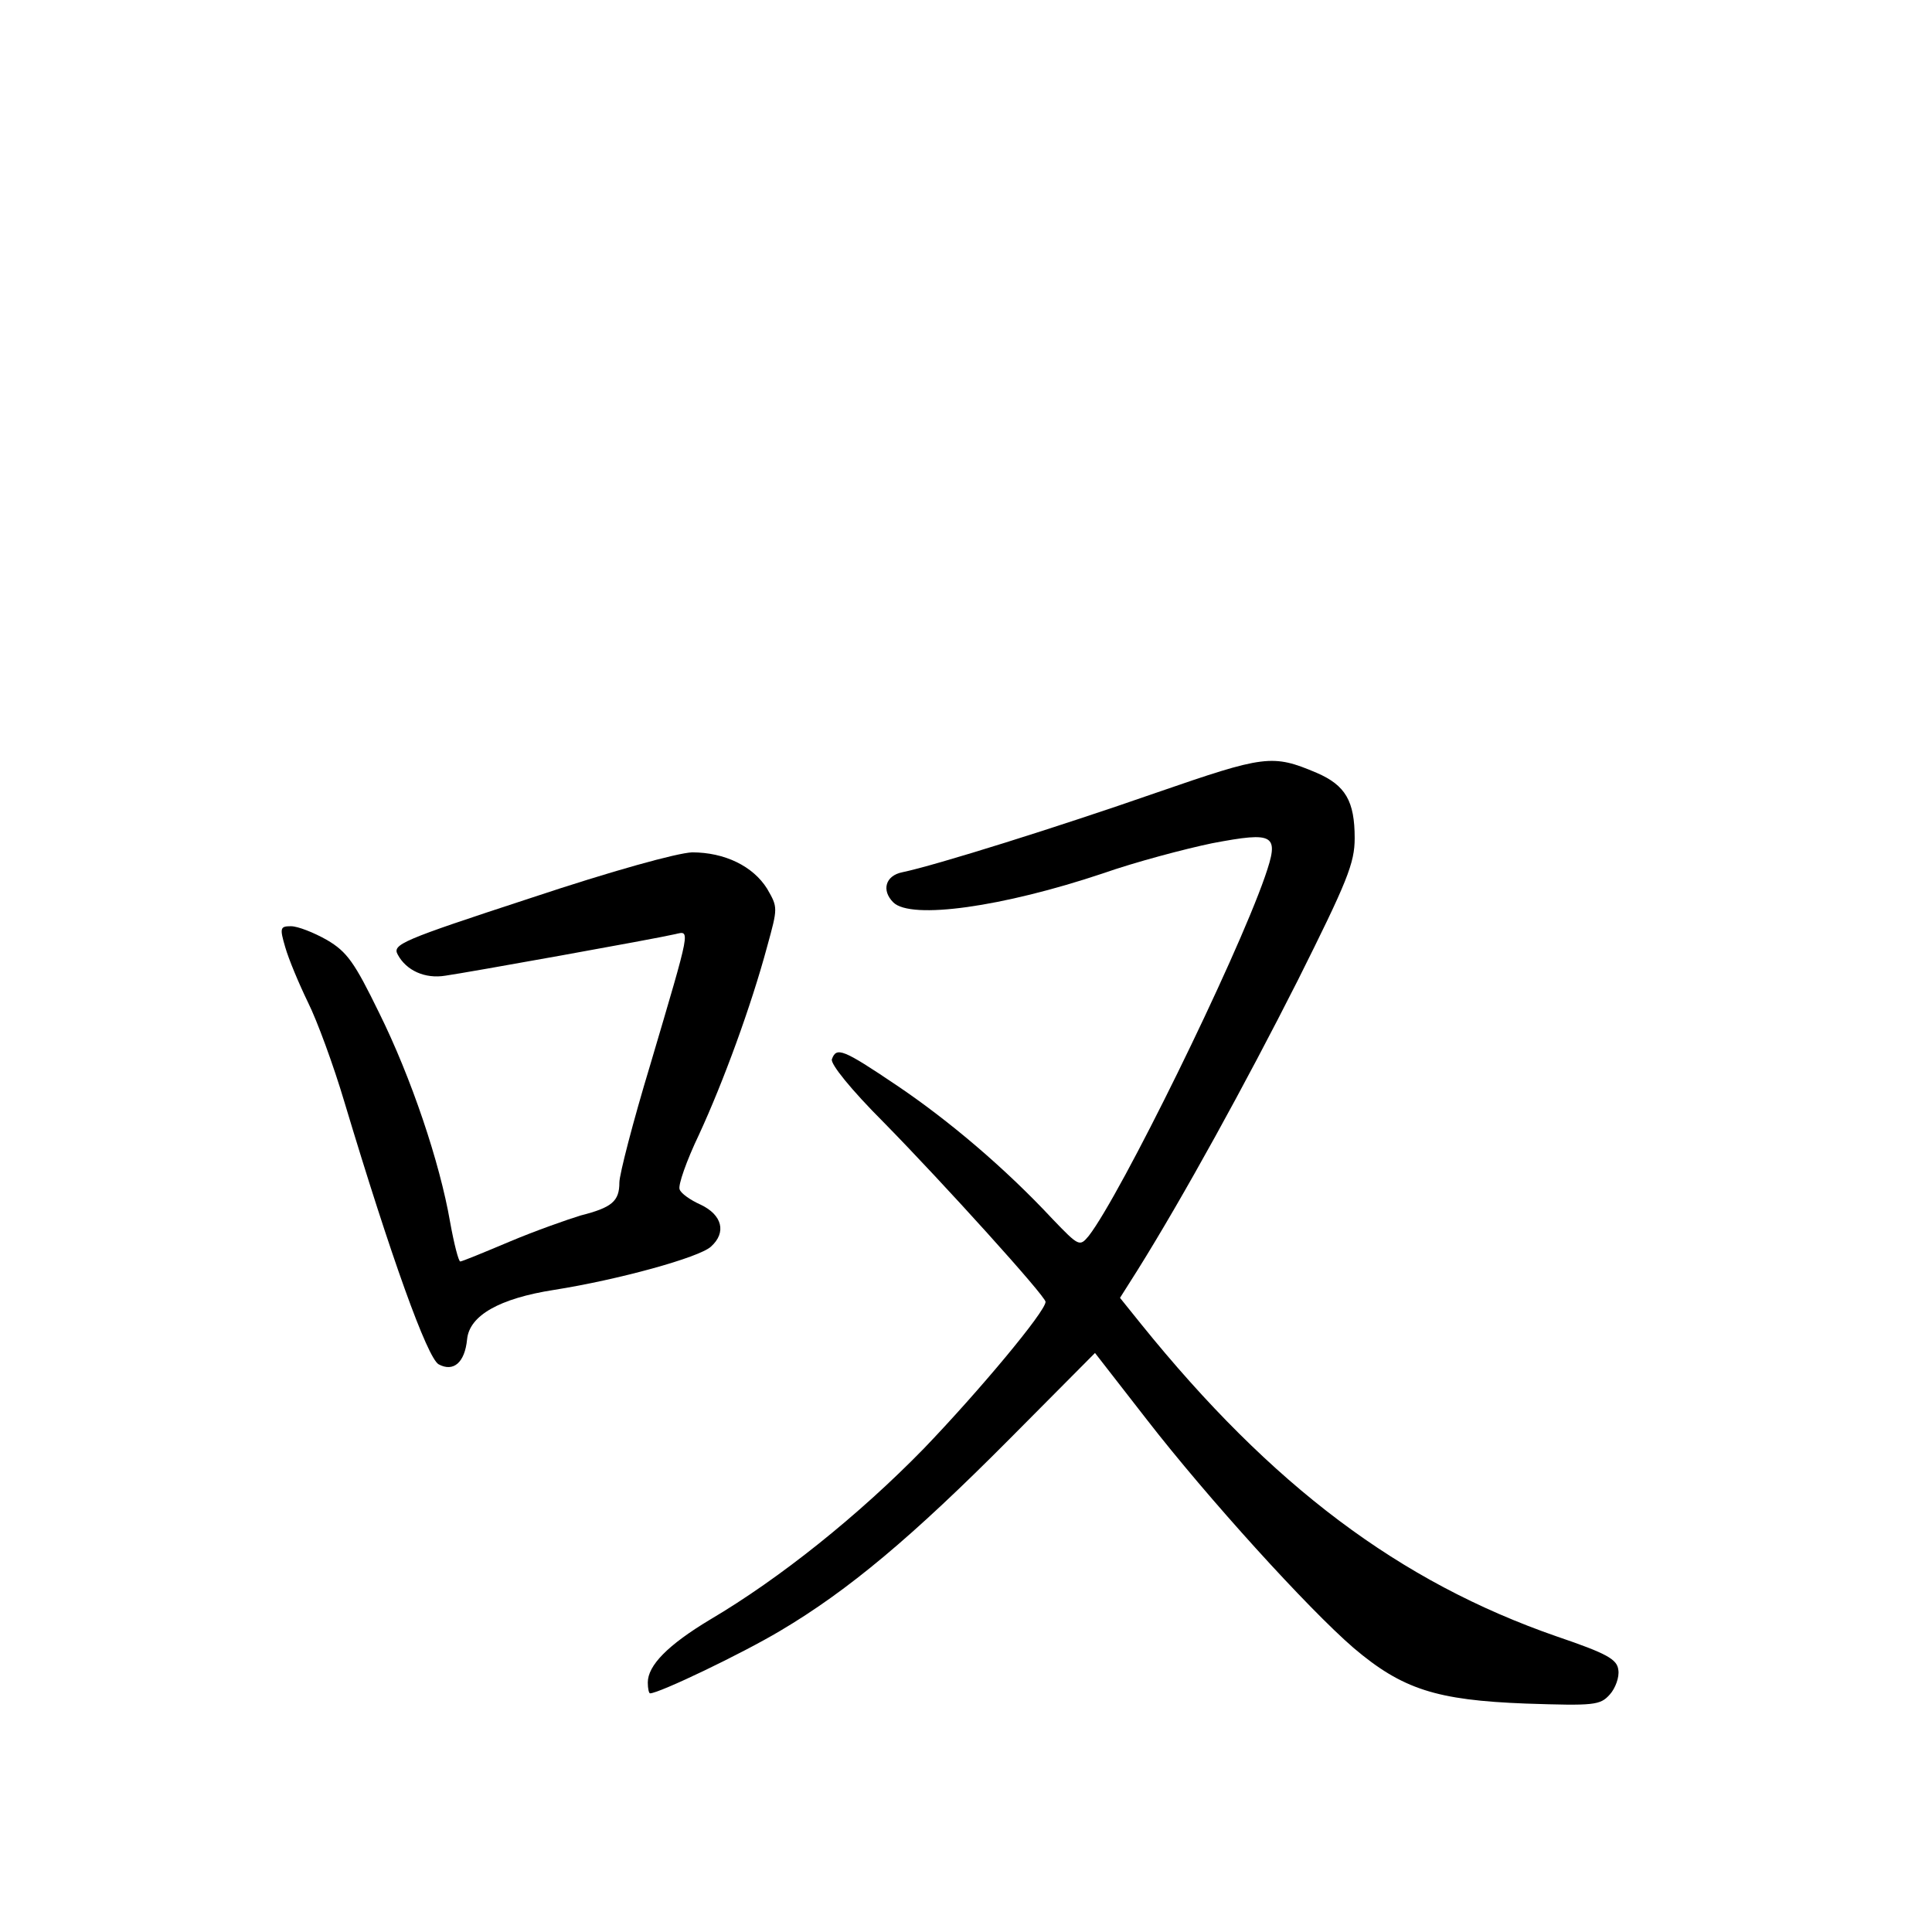 <?xml version="1.0" standalone="no"?>
<!DOCTYPE svg PUBLIC "-//W3C//DTD SVG 20010904//EN"
 "http://www.w3.org/TR/2001/REC-SVG-20010904/DTD/svg10.dtd">
<svg version="1.0" xmlns="http://www.w3.org/2000/svg"
 width="340pt" height="340pt" viewBox="0 0 340 340"
 preserveAspectRatio="xMidYMid meet">
<g transform="translate(0,340) scale(0.1,-0.1)"
fill="#000000" stroke="none">
<path d="M2035 2005 c-172 -60 -389 -128 -447 -140 -30 -6 -37 -32 -16 -53 31
-31 193 -8 369 51 57 20 144 43 192 53 111 21 119 16 93 -59 -52 -149 -254
-560 -310 -632 -16 -19 -17 -19 -64 30 -83 89 -182 173 -274 235 -95 64 -106
68 -114 46 -3 -8 33 -53 92 -112 104 -106 284 -305 284 -315 0 -17 -117 -157
-214 -258 -115 -118 -254 -229 -376 -301 -75 -45 -110 -81 -110 -111 0 -11 2
-19 4 -19 16 0 162 70 229 110 120 71 233 166 403 337 l151 152 91 -117 c107
-138 284 -333 364 -402 86 -73 146 -92 303 -98 121 -4 131 -3 148 16 10 11 17
31 15 43 -2 19 -20 29 -108 59 -277 96 -502 265 -732 550 l-37 46 31 49 c80
128 190 328 282 510 87 174 100 206 100 250 0 65 -16 93 -67 115 -78 33 -91
31 -282 -35z"/>
<path d="M932 1819 c-226 -74 -242 -81 -232 -99 15 -28 48 -43 84 -37 36 5
370 65 404 73 27 6 29 16 -44 -231 -30 -99 -54 -192 -54 -206 0 -33 -13 -44
-68 -58 -23 -7 -80 -27 -125 -46 -45 -19 -84 -35 -87 -35 -3 0 -11 31 -18 70
-18 104 -68 253 -125 368 -43 88 -56 107 -92 128 -23 13 -51 24 -63 24 -19 0
-20 -3 -10 -37 6 -21 24 -64 40 -97 16 -32 45 -111 64 -175 82 -273 146 -451
166 -462 26 -14 46 3 50 44 4 42 57 72 153 87 114 18 255 57 276 76 28 25 20
56 -18 74 -18 8 -35 20 -37 27 -3 7 12 50 34 96 43 93 92 227 120 331 19 69
19 69 0 102 -25 40 -75 64 -132 64 -26 -1 -139 -32 -286 -81z"/>
</g>
</svg>
